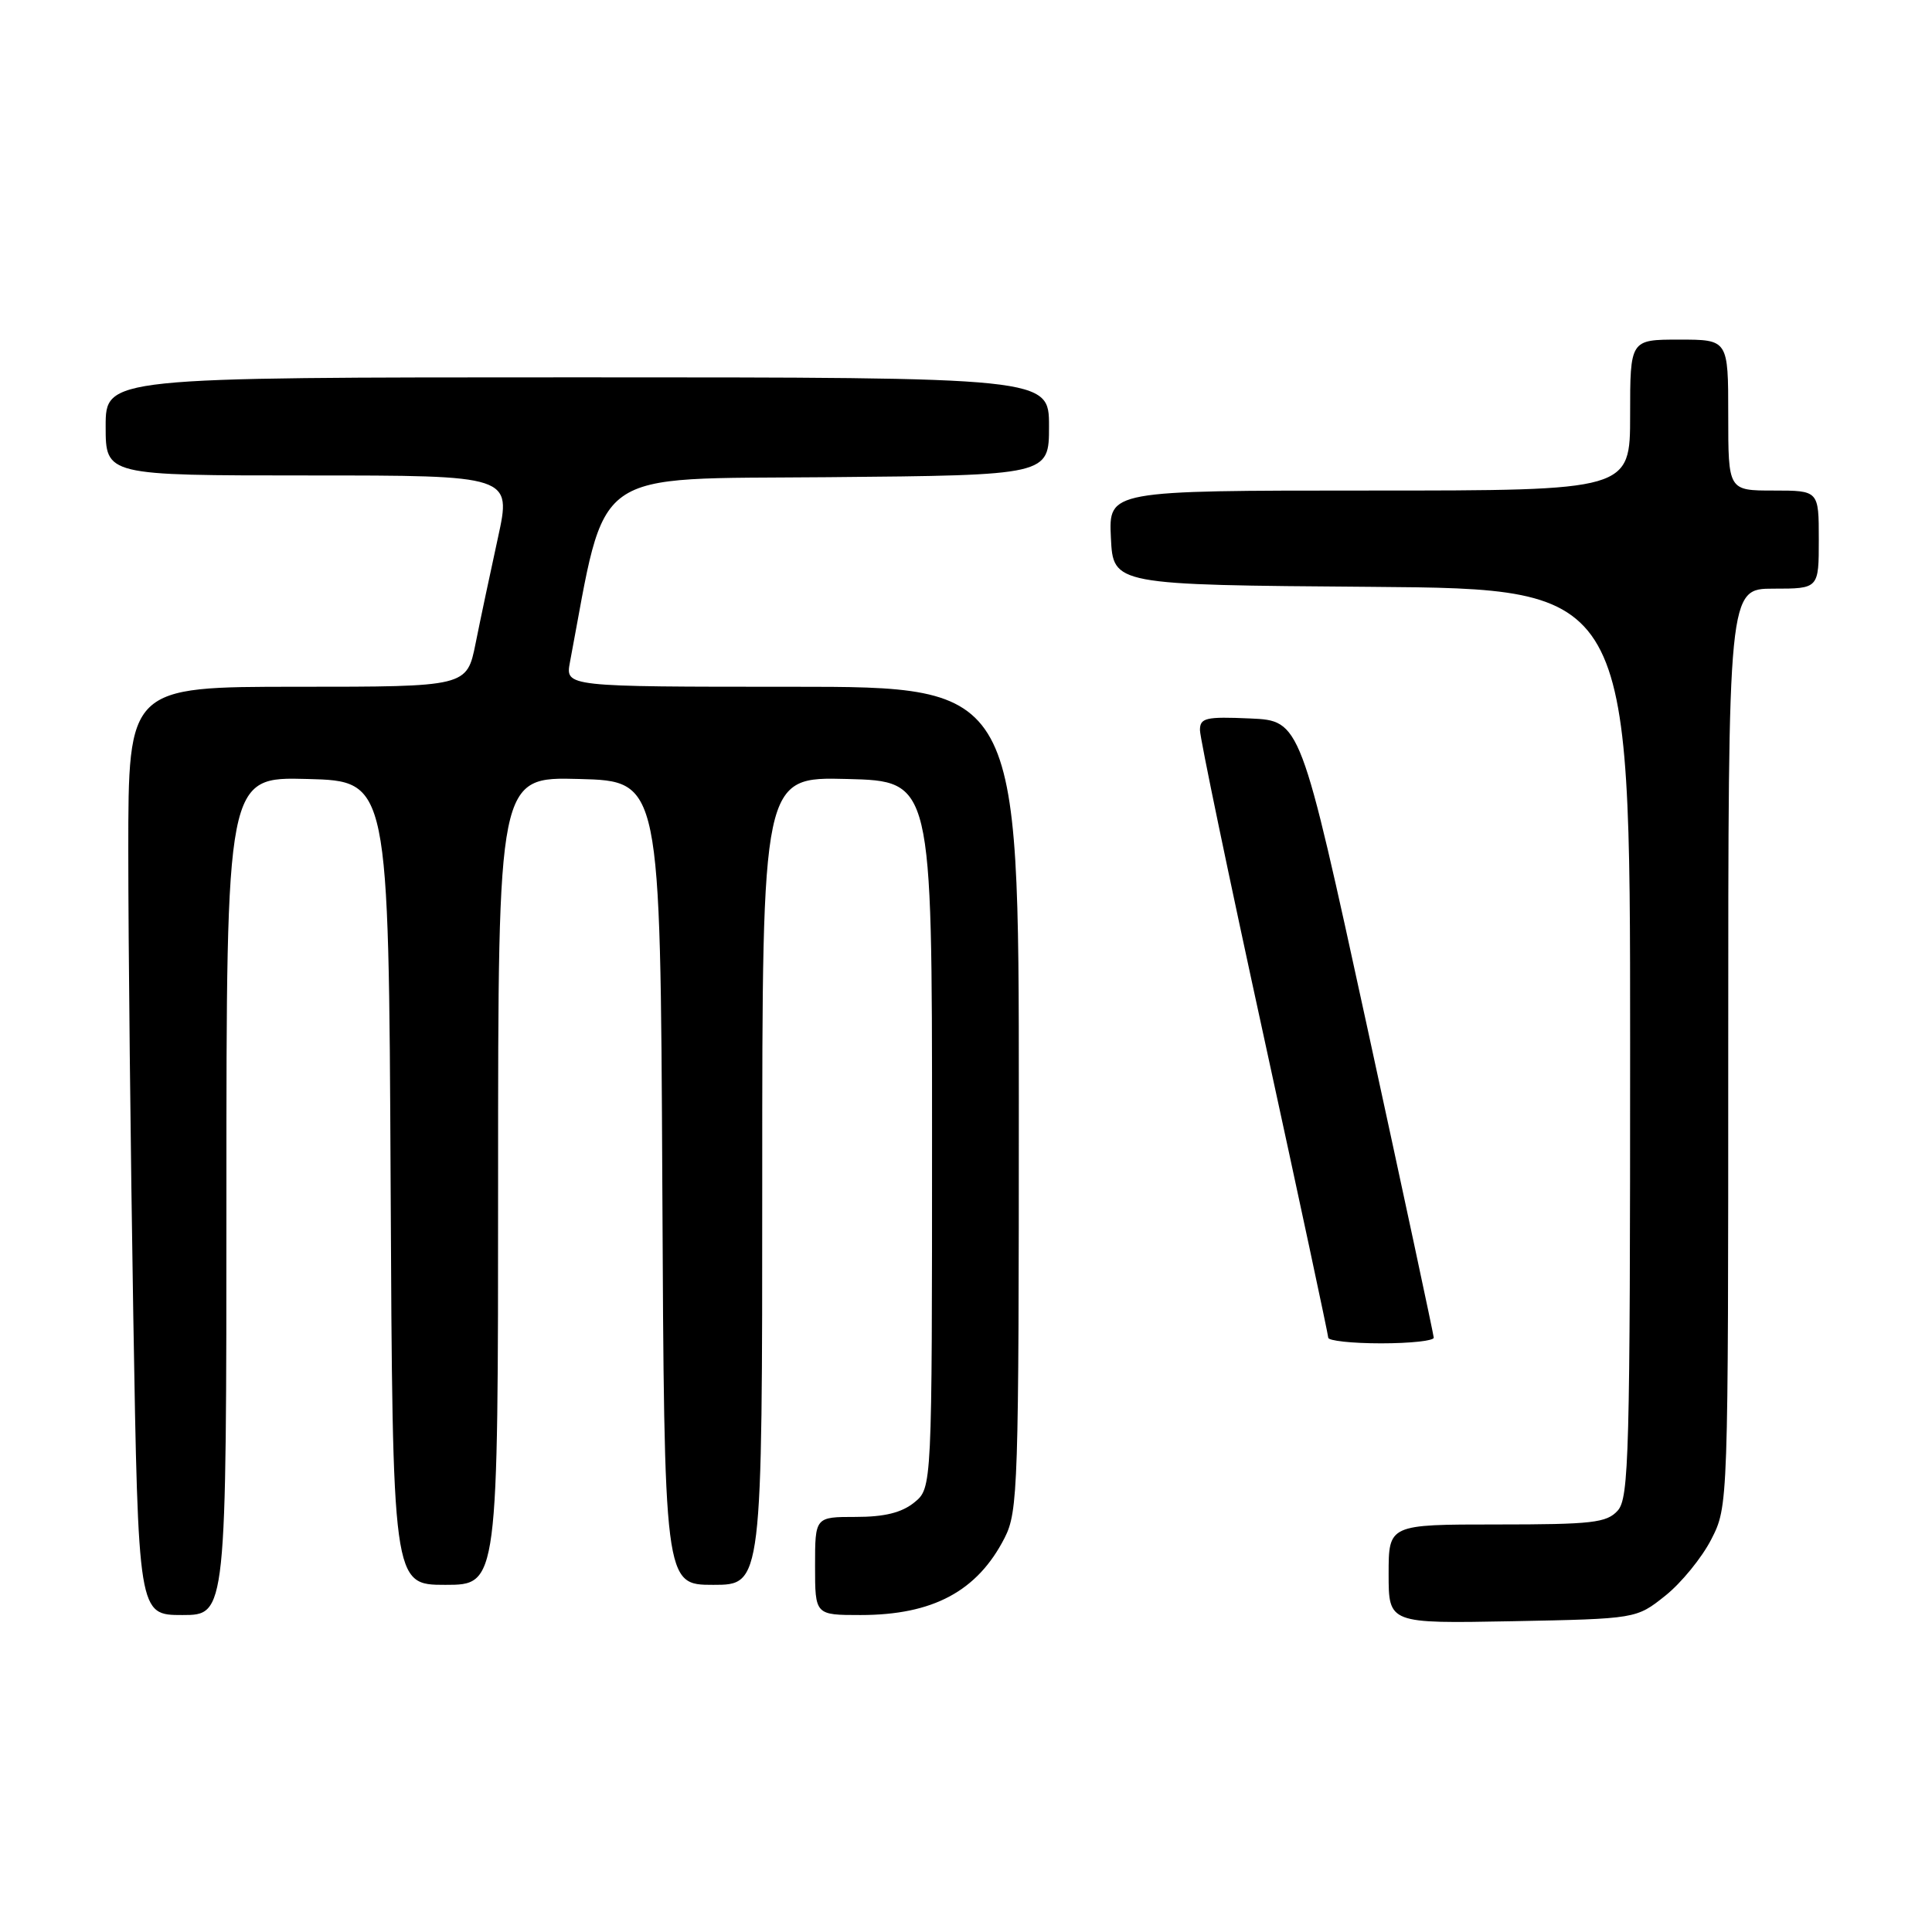 <?xml version="1.0" encoding="UTF-8" standalone="no"?>
<!DOCTYPE svg PUBLIC "-//W3C//DTD SVG 1.1//EN" "http://www.w3.org/Graphics/SVG/1.1/DTD/svg11.dtd" >
<svg xmlns="http://www.w3.org/2000/svg" xmlns:xlink="http://www.w3.org/1999/xlink" version="1.1" viewBox="0 0 256 256">
 <g >
 <path fill="currentColor"
d=" M 220.66 211.44 C 222.77 209.76 225.51 206.40 226.75 203.98 C 229.00 199.58 229.00 199.58 229.00 138.79 C 229.00 78.00 229.00 78.00 235.00 78.00 C 241.00 78.00 241.00 78.00 241.00 71.50 C 241.00 65.00 241.00 65.00 235.00 65.00 C 229.00 65.00 229.00 65.00 229.00 55.00 C 229.00 45.00 229.00 45.00 222.50 45.00 C 216.00 45.00 216.00 45.00 216.00 55.00 C 216.00 65.00 216.00 65.00 181.45 65.00 C 146.90 65.00 146.90 65.00 147.20 71.25 C 147.50 77.50 147.50 77.50 181.75 77.76 C 216.00 78.03 216.00 78.03 216.00 138.18 C 216.00 192.76 215.85 198.51 214.35 200.17 C 212.89 201.78 210.97 202.00 198.35 202.00 C 184.00 202.00 184.00 202.00 184.00 208.57 C 184.00 215.13 184.00 215.13 200.41 214.82 C 216.82 214.50 216.82 214.50 220.66 211.44 Z  M 30.00 158.47 C 30.00 102.93 30.00 102.93 40.75 103.22 C 51.50 103.50 51.50 103.50 51.76 156.75 C 52.02 210.00 52.02 210.00 59.01 210.00 C 66.00 210.00 66.00 210.00 66.00 156.47 C 66.00 102.93 66.00 102.93 76.75 103.22 C 87.50 103.50 87.50 103.50 87.76 156.75 C 88.02 210.00 88.02 210.00 94.51 210.00 C 101.00 210.00 101.00 210.00 101.00 156.47 C 101.00 102.93 101.00 102.93 112.25 103.22 C 123.50 103.50 123.50 103.50 123.50 150.34 C 123.50 197.18 123.50 197.18 121.14 199.09 C 119.47 200.44 117.20 201.00 113.39 201.00 C 108.00 201.00 108.00 201.00 108.00 207.50 C 108.00 214.00 108.00 214.00 114.03 214.00 C 123.61 214.00 129.50 210.85 133.11 203.79 C 134.90 200.28 135.00 197.09 135.00 145.54 C 135.00 91.00 135.00 91.00 104.95 91.00 C 74.91 91.00 74.91 91.00 75.52 87.75 C 80.46 61.60 77.77 63.52 109.75 63.23 C 139.00 62.97 139.00 62.97 139.00 56.48 C 139.00 50.00 139.00 50.00 76.50 50.00 C 14.00 50.00 14.00 50.00 14.00 56.50 C 14.00 63.00 14.00 63.00 40.89 63.00 C 67.78 63.00 67.78 63.00 65.98 71.25 C 64.99 75.79 63.65 82.09 63.02 85.25 C 61.86 91.00 61.86 91.00 39.43 91.00 C 17.00 91.00 17.00 91.00 17.00 112.75 C 17.00 124.71 17.30 152.39 17.66 174.25 C 18.33 214.00 18.33 214.00 24.16 214.00 C 30.00 214.00 30.00 214.00 30.00 158.47 Z  M 189.98 177.25 C 189.96 176.84 185.99 158.28 181.14 136.00 C 172.32 95.50 172.32 95.50 165.66 95.20 C 159.76 94.94 159.00 95.12 159.00 96.75 C 159.00 97.76 162.82 116.11 167.50 137.54 C 172.17 158.97 175.99 176.84 176.00 177.25 C 176.00 177.66 179.15 178.00 183.00 178.00 C 186.85 178.00 189.99 177.66 189.98 177.25 Z "/>
</g>
</svg>
